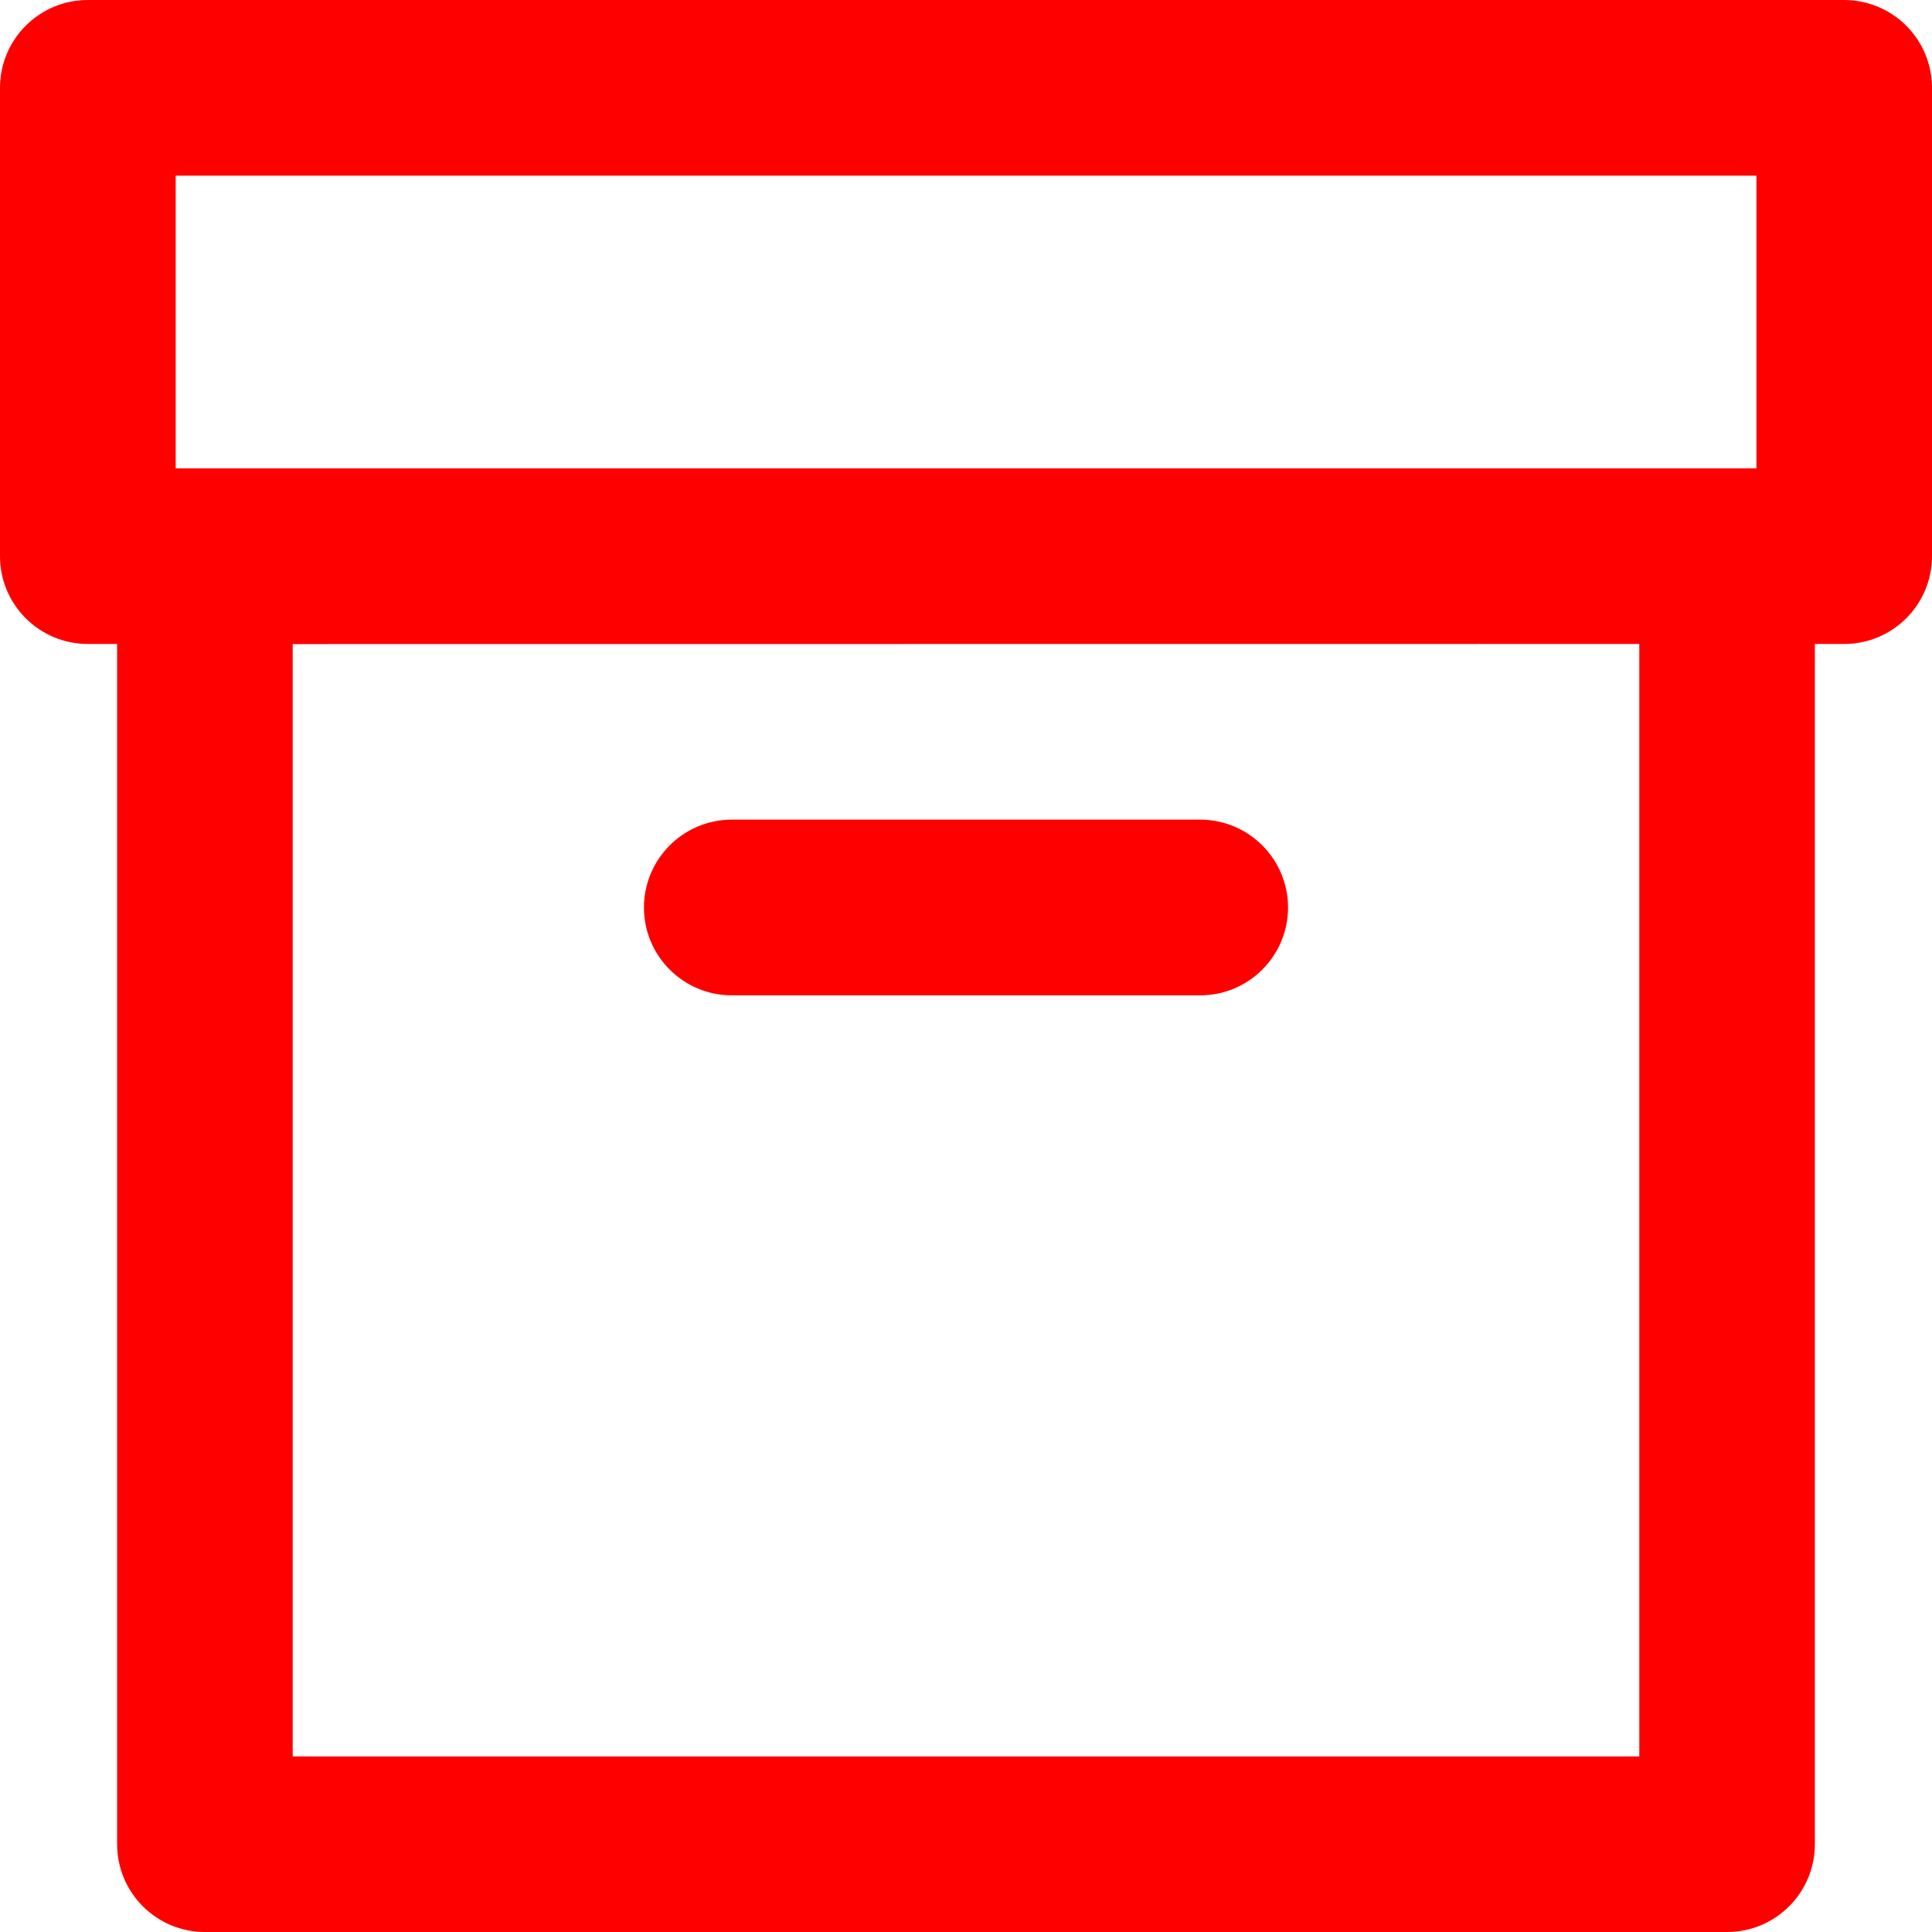 <svg width="16" height="16" viewBox="0 0 16 16" fill="none" xmlns="http://www.w3.org/2000/svg">
<path d="M15.787 0.213C15.651 0.077 15.466 0 15.273 0L0.727 0C0.326 0 0 0.326 0 0.727V4.606C0 5.008 0.326 5.333 0.727 5.333H0.97V15.273C0.97 15.674 1.295 16 1.697 16H14.303C14.705 16 15.03 15.674 15.03 15.273V5.333H15.273C15.674 5.333 16 5.008 16 4.606V0.727C16 0.534 15.923 0.349 15.787 0.213ZM13.576 14.546H2.424V5.334L13.576 5.333V14.546ZM14.546 3.879H1.455V1.455L14.546 1.455V3.879Z" fill="#FF0000"/>
<path d="M6.061 8.243H9.939C10.341 8.243 10.667 7.917 10.667 7.516C10.667 7.114 10.341 6.788 9.939 6.788H6.061C5.659 6.788 5.333 7.114 5.333 7.516C5.333 7.917 5.659 8.243 6.061 8.243Z" fill="#FF0000"/>
</svg>
